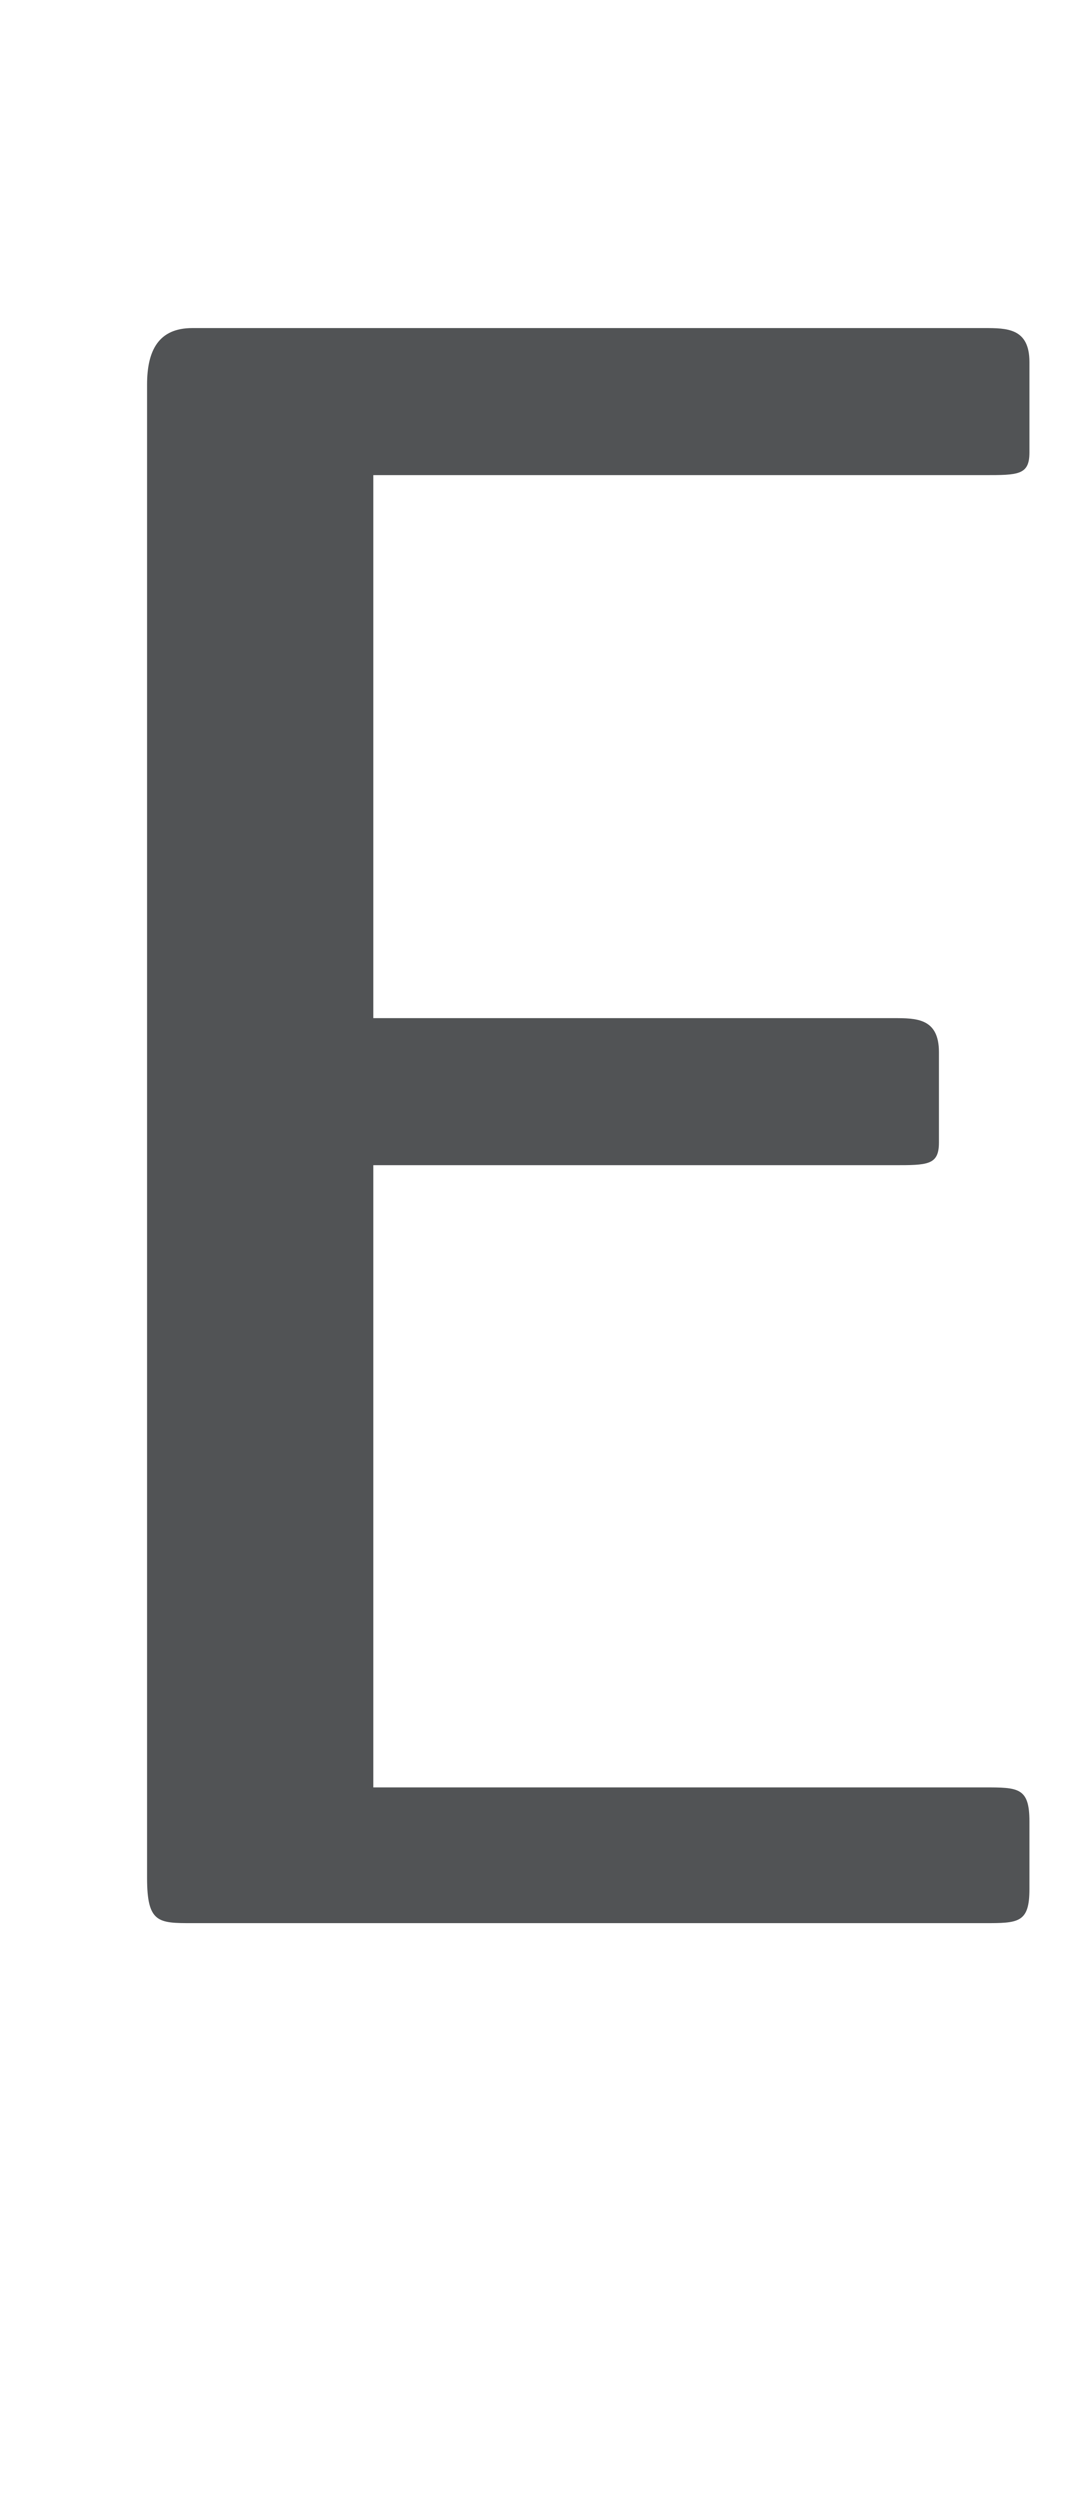 <?xml version="1.0" encoding="utf-8"?>
<!-- Generator: Adobe Illustrator 24.1.3, SVG Export Plug-In . SVG Version: 6.00 Build 0)  -->
<svg version="1.1" id="Layer_1" xmlns="http://www.w3.org/2000/svg" xmlns:xlink="http://www.w3.org/1999/xlink" x="0px" y="0px"
	 viewBox="0 0 9.6 22.1" style="enable-background:new 0 0 9.6 22.1;" xml:space="preserve">
<style type="text/css">
	.st0{enable-background:new    ;}
	.st1{fill:#515355;}
</style>
<g>
	<path d="M960.9,536.3v-0.2c0-0.3,0-0.5,0.1-0.7c0.1-0.2,0.2-0.6,0.7-1c0.3-0.3,0.6-0.4,1-0.5c0.3,0,0.6,0.1,0.7,0.3
		c0.1,0.1,0.1,0.2,0,0.3c0,0.1-0.1,0.1-0.2,0.2c-0.1,0.1-0.2,0.1-0.3,0c-0.2-0.2-0.4-0.3-0.7-0.3c-0.2,0-0.4,0.1-0.4,0.3
		c-0.1,0.2-0.2,0.6-0.2,1.3v0.4h1c0.1,0.1,0,0.3-0.1,0.4h-0.9v2.4c0,0.6,0.1,0.7,0.8,0.7v0.2h-2.1v-0.2c0.6-0.1,0.6-0.1,0.6-0.7
		v-2.5h-0.6l0-0.1l0.2-0.3H960.9z"/>
	<path d="M964.9,536.2c1.1,0,1.9,0.9,1.9,1.9c0,1.4-1.1,2-1.9,2c-1.2,0-2-0.9-2-1.9C963,536.8,964.1,536.2,964.9,536.2L964.9,536.2z
		 M964.8,536.4c-0.5,0-1,0.5-1,1.5c0,1.1,0.5,1.9,1.2,1.9c0.5,0,1-0.3,1-1.5C966,537.2,965.6,536.4,964.8,536.4L964.8,536.4z"/>
	<path d="M969.9,540v-0.2c0.5-0.1,0.6-0.1,0.6-0.7v-1.4c0-0.6-0.2-1-0.8-1c-0.3,0-0.7,0.2-0.9,0.4v2c0,0.6,0,0.6,0.6,0.7v0.2h-1.9
		v-0.2c0.6-0.1,0.6-0.1,0.6-0.7v-1.7c0-0.6-0.1-0.6-0.5-0.7v-0.2c0.4-0.1,0.9-0.2,1.3-0.3v0.7c0.2-0.1,0.4-0.3,0.6-0.4
		c0.2-0.2,0.5-0.3,0.7-0.3c0.7,0,1.1,0.5,1.1,1.3v1.6c0,0.6,0.1,0.6,0.6,0.7v0.2H969.9z"/>
	<path d="M974.1,540c-0.2,0.1-0.3,0.1-0.4,0.1c-0.6,0-0.9-0.3-0.9-1v-2.5h-0.6l0-0.1l0.2-0.3h0.4v-0.6l0.6-0.6l0.1,0v1.2h1
		c0.1,0.1,0.1,0.3-0.1,0.4h-0.9v2.2c0,0.7,0.3,0.8,0.5,0.8c0.2,0,0.4-0.1,0.5-0.1l0.1,0.2L974.1,540z"/>
	<path d="M977.2,538.3h-2l0.1-0.5h2.1L977.2,538.3z"/>
	<path d="M978.7,536.3v-0.2c0-0.3,0-0.5,0.1-0.7c0.1-0.2,0.2-0.6,0.7-1c0.3-0.3,0.6-0.4,1-0.5c0.3,0,0.6,0.1,0.7,0.3
		c0.1,0.1,0.1,0.2,0,0.3c0,0.1-0.1,0.1-0.2,0.2c-0.1,0.1-0.2,0.1-0.3,0c-0.2-0.2-0.4-0.3-0.7-0.3c-0.2,0-0.4,0.1-0.4,0.3
		c-0.1,0.2-0.2,0.6-0.2,1.3v0.4h1c0.1,0.1,0,0.3-0.1,0.4h-0.9v2.4c0,0.6,0.1,0.7,0.8,0.7v0.2h-2.1v-0.2c0.6-0.1,0.6-0.1,0.6-0.7
		v-2.5h-0.6l0-0.1l0.2-0.3H978.7z"/>
	<path d="M983.6,540.1c-0.2,0-0.4-0.1-0.4-0.2c-0.1-0.1-0.2-0.2-0.2-0.4c-0.4,0.2-0.8,0.5-1,0.5c-0.7,0-1.1-0.5-1.1-1.1
		c0-0.4,0.2-0.7,0.7-0.8c0.6-0.2,1.2-0.4,1.3-0.6v-0.2c0-0.6-0.3-0.9-0.7-0.9c-0.2,0-0.3,0.1-0.4,0.2c-0.1,0.1-0.2,0.3-0.3,0.6
		c-0.1,0.2-0.1,0.2-0.3,0.2c-0.2,0-0.4-0.2-0.4-0.4c0-0.1,0.1-0.2,0.3-0.4c0.3-0.2,0.8-0.5,1.3-0.6c0.3,0,0.5,0.1,0.7,0.2
		c0.3,0.3,0.4,0.6,0.4,1.1v1.5c0,0.4,0.2,0.5,0.3,0.5c0.1,0,0.2,0,0.3-0.1l0.1,0.2L983.6,540.1z M982.9,537.9
		c-0.2,0.1-0.5,0.3-0.7,0.3c-0.3,0.1-0.5,0.3-0.5,0.6c0,0.5,0.3,0.7,0.6,0.7c0.2,0,0.5-0.1,0.6-0.3V537.9z"/>
	<path d="M989.5,540v-0.2c0.5-0.1,0.6-0.1,0.6-0.7v-1.4c0-0.6-0.2-1-0.8-1c-0.3,0-0.6,0.2-0.9,0.4c0,0.1,0,0.2,0,0.4v1.6
		c0,0.5,0.1,0.6,0.6,0.6v0.2h-1.9v-0.2c0.5-0.1,0.6-0.1,0.6-0.7v-1.4c0-0.6-0.2-1-0.7-1c-0.3,0-0.7,0.2-0.9,0.4v2
		c0,0.6,0.1,0.6,0.5,0.7v0.2h-1.9v-0.2c0.6-0.1,0.6-0.1,0.6-0.7v-1.7c0-0.5,0-0.6-0.5-0.7v-0.2c0.4-0.1,0.9-0.2,1.3-0.3v0.7
		c0.2-0.1,0.4-0.3,0.6-0.4c0.2-0.1,0.4-0.2,0.7-0.2c0.4,0,0.8,0.3,1,0.7c0.3-0.2,0.5-0.3,0.7-0.5c0.2-0.1,0.4-0.2,0.7-0.2
		c0.7,0,1.1,0.5,1.1,1.3v1.6c0,0.6,0.1,0.6,0.6,0.7v0.2H989.5z"/>
	<path d="M991.9,540v-0.2c0.5-0.1,0.6-0.1,0.6-0.7v-1.7c0-0.5,0-0.6-0.5-0.7v-0.2c0.5-0.1,0.9-0.2,1.3-0.3v2.9
		c0,0.6,0.1,0.6,0.6,0.7v0.2H991.9z M992.3,535c0-0.3,0.2-0.5,0.5-0.5s0.5,0.2,0.5,0.5c0,0.2-0.2,0.5-0.5,0.5
		C992.6,535.4,992.3,535.2,992.3,535z"/>
	<path d="M994.1,540v-0.2c0.5-0.1,0.6-0.1,0.6-0.7v-4c0-0.6-0.1-0.6-0.6-0.7v-0.2c0.5-0.1,1-0.2,1.3-0.3v5.2c0,0.6,0.1,0.6,0.6,0.7
		v0.2H994.1z"/>
	<path d="M1000.5,536.5c-0.5,0.1-0.5,0.1-0.8,0.6c-0.2,0.4-0.5,1.2-1.1,2.5c-0.6,1.4-0.8,1.9-0.9,2.3c0,0.2-0.2,0.2-0.3,0.2
		c-0.3,0-0.5-0.2-0.5-0.4c0-0.1,0.1-0.2,0.2-0.3c0.3-0.2,0.5-0.4,0.7-0.8c0.2-0.3,0.2-0.5,0.3-0.6c0.1-0.1,0-0.2,0-0.4
		c-0.4-1-0.8-2.1-1-2.6c-0.2-0.4-0.3-0.6-0.8-0.6v-0.2h1.8l0,0.2c-0.4,0.1-0.5,0.1-0.3,0.5l0.8,2.1c0.2-0.5,0.6-1.6,0.8-2.1
		c0.1-0.3,0-0.4-0.4-0.5v-0.2h1.6V536.5z"/>
	<path d="M1001.3,536.5c0.3,0,0.5,0.2,0.5,0.5c0,0.3-0.2,0.5-0.5,0.5c-0.3,0-0.5-0.2-0.5-0.5C1000.8,536.7,1001,536.5,1001.3,536.5
		L1001.3,536.5z M1001.3,540.1c-0.3,0-0.5-0.2-0.5-0.5c0-0.3,0.2-0.5,0.5-0.5s0.5,0.2,0.5,0.5
		C1001.8,539.9,1001.6,540.1,1001.3,540.1L1001.3,540.1z"/>
	<path d="M1005.8,534c0,0.2-0.2,1.4-0.2,2l-0.3,0.1c-0.1-0.8-0.2-1.7-0.3-1.9L1005.8,534L1005.8,534z"/>
	<path d="M1009.1,534.4c1.1,0,2,0.2,2.5,0.7c0.4,0.4,0.8,1,0.8,1.8c0,1-0.4,1.8-1.1,2.3c-0.7,0.5-1.6,0.7-2.7,0.7h-2.2v-0.2
		c0.8-0.1,0.8-0.1,0.8-0.8v-3.4c0-0.7-0.1-0.8-0.8-0.8v-0.3H1009.1z M1008.1,538.8c0,0.7,0.3,0.8,0.9,0.8c1.6,0,2.4-1.2,2.4-2.5
		c0-0.9-0.3-1.6-1-2c-0.4-0.3-0.9-0.4-1.6-0.4c-0.4,0-0.6,0.1-0.7,0.1c-0.1,0.1-0.1,0.2-0.1,0.5V538.8z"/>
	<path d="M1013.1,540v-0.2c0.7-0.1,0.8-0.1,0.8-0.8v-3.4c0-0.7-0.1-0.8-0.8-0.8v-0.3h2.4v0.3c-0.7,0-0.8,0.1-0.8,0.8v3.4
		c0,0.7,0.1,0.8,0.8,0.8v0.2H1013.1z"/>
	<path d="M1022.3,534.7c-0.5,0-0.7,0.1-0.7,0.5c0,0.3-0.1,0.7-0.1,1.5v3.4h-0.3l-3.8-4.5h0l0,2.1c0,0.8,0,1.2,0.1,1.4
		c0,0.4,0.2,0.6,0.8,0.6v0.2h-2.1v-0.2c0.5,0,0.7-0.1,0.8-0.6c0-0.3,0.1-0.7,0.1-1.5v-1.8c0-0.6,0-0.7-0.2-0.9
		c-0.2-0.2-0.4-0.3-0.8-0.3v-0.3h1.3l3.7,4.2h0v-2c0-0.8,0-1.2-0.1-1.4c0-0.4-0.2-0.5-0.9-0.5v-0.3h2.1V534.7z"/>
	<path d="M1031.3,534.7c-0.5,0-0.7,0.1-0.7,0.5c0,0.3-0.1,0.7-0.1,1.5v3.4h-0.3l-3.8-4.5h0l0,2.1c0,0.8,0,1.2,0.1,1.4
		c0,0.4,0.2,0.6,0.8,0.6v0.2h-2.1v-0.2c0.5,0,0.7-0.1,0.8-0.6c0-0.3,0.1-0.7,0.1-1.5v-1.8c0-0.6,0-0.7-0.2-0.9
		c-0.2-0.2-0.4-0.3-0.8-0.3v-0.3h1.3l3.7,4.2h0v-2c0-0.8,0-1.2-0.1-1.4c0-0.4-0.2-0.5-0.9-0.5v-0.3h2.1V534.7z"/>
	<path d="M1035,539.2c-0.6,0.7-1.2,0.9-1.5,0.9c-1.1,0-1.7-0.9-1.7-1.8c0-0.6,0.2-1.1,0.6-1.5c0.4-0.4,0.8-0.7,1.3-0.7h0
		c0.7,0,1.3,0.6,1.3,1.3c0,0.2,0,0.2-0.2,0.3c-0.2,0-1.2,0.1-2.3,0.1c0,1.1,0.7,1.6,1.3,1.6c0.4,0,0.7-0.1,1-0.4L1035,539.2z
		 M1033.5,536.5c-0.4,0-0.8,0.3-0.9,1c0.5,0,0.9,0,1.4,0c0.2,0,0.2-0.1,0.2-0.2C1034.2,536.9,1033.9,536.5,1033.5,536.5
		L1033.5,536.5z"/>
	<path d="M1037.5,540v-0.2c0.4-0.1,0.4-0.1,0.3-0.4l-0.6-1c-0.2,0.3-0.4,0.6-0.5,0.9c-0.2,0.3-0.1,0.4,0.3,0.4v0.2h-1.6v-0.2
		c0.5-0.1,0.6-0.1,1-0.6c0.3-0.3,0.5-0.6,0.7-1l-0.8-1.2c-0.3-0.4-0.4-0.5-0.9-0.6v-0.2h1.8v0.2c-0.4,0.1-0.4,0.1-0.2,0.4l0.5,0.8
		c0.2-0.3,0.4-0.5,0.5-0.8c0.2-0.3,0.1-0.3-0.3-0.4v-0.2h1.6v0.2c-0.5,0.1-0.6,0.1-1,0.5c-0.2,0.2-0.4,0.5-0.7,0.9l0.9,1.3
		c0.3,0.5,0.4,0.6,0.9,0.6v0.2H1037.5z"/>
	<path d="M1041.4,540c-0.2,0.1-0.3,0.1-0.4,0.1c-0.6,0-0.9-0.3-0.9-1v-2.5h-0.6l0-0.1l0.2-0.3h0.4v-0.6l0.6-0.6l0.1,0v1.2h1
		c0.1,0.1,0.1,0.3-0.1,0.4h-0.9v2.2c0,0.7,0.3,0.8,0.5,0.8c0.2,0,0.4-0.1,0.5-0.1l0.1,0.2L1041.4,540z"/>
	<path d="M1048.2,540v-0.2c0.5-0.1,0.6-0.2,0.5-0.5c-0.1-0.3-0.3-0.8-0.5-1.3h-1.9c-0.1,0.4-0.3,0.7-0.4,1.1
		c-0.2,0.5-0.1,0.6,0.5,0.7v0.2h-1.9v-0.2c0.6-0.1,0.7-0.1,1-0.9l1.8-4.5l0.3-0.1c0.6,1.5,1.1,3,1.7,4.5c0.3,0.8,0.4,0.8,1,0.9v0.2
		H1048.2z M1047.4,535.5L1047.4,535.5c-0.3,0.7-0.6,1.4-0.8,2.1h1.6L1047.4,535.5z"/>
	<path d="M1052.2,537.1c0.3-0.5,0.6-0.9,1-0.9c0.3,0,0.5,0.2,0.5,0.4c0,0.2-0.1,0.4-0.3,0.5c-0.1,0-0.2,0-0.2,0
		c-0.1-0.1-0.2-0.2-0.4-0.2c-0.2,0-0.5,0.3-0.7,0.7v1.5c0,0.6,0,0.6,0.7,0.7v0.2h-2.1v-0.2c0.5-0.1,0.6-0.1,0.6-0.7v-1.8
		c0-0.5,0-0.6-0.5-0.7v-0.2c0.4-0.1,0.8-0.2,1.3-0.4L1052.2,537.1L1052.2,537.1z"/>
	<path d="M1056.9,540.1c-0.2,0-0.4-0.1-0.4-0.2c-0.1-0.1-0.2-0.2-0.2-0.4c-0.4,0.2-0.8,0.5-1,0.5c-0.7,0-1.1-0.5-1.1-1.1
		c0-0.4,0.2-0.7,0.7-0.8c0.6-0.2,1.2-0.4,1.3-0.6v-0.2c0-0.6-0.3-0.9-0.7-0.9c-0.2,0-0.3,0.1-0.4,0.2c-0.1,0.1-0.2,0.3-0.3,0.6
		c-0.1,0.2-0.1,0.2-0.3,0.2c-0.2,0-0.4-0.2-0.4-0.4c0-0.1,0.1-0.2,0.3-0.4c0.3-0.2,0.8-0.5,1.3-0.6c0.3,0,0.5,0.1,0.7,0.2
		c0.3,0.3,0.4,0.6,0.4,1.1v1.5c0,0.4,0.2,0.5,0.3,0.5c0.1,0,0.2,0,0.3-0.1l0.1,0.2L1056.9,540.1z M1056.3,537.9
		c-0.2,0.1-0.5,0.3-0.7,0.3c-0.3,0.1-0.5,0.3-0.5,0.6c0,0.5,0.3,0.7,0.6,0.7c0.2,0,0.5-0.1,0.6-0.3V537.9z"/>
	<path d="M1059.8,536.3c0.2-0.1,0.3-0.1,0.4-0.1c1,0,1.8,0.8,1.8,1.8c0,1.2-1,2.1-2.2,2.1c-0.4,0-0.8-0.1-1.3-0.3v-4.7
		c0-0.5,0-0.6-0.6-0.7v-0.2c0.4-0.1,1-0.2,1.3-0.3v2.6L1059.8,536.3z M1059.1,539c0,0.1,0,0.2,0.1,0.3c0.1,0.2,0.3,0.5,0.8,0.5
		c0.7,0,1.1-0.6,1.1-1.6c0-1-0.6-1.5-1.3-1.5c-0.2,0-0.5,0.1-0.6,0.1V539z"/>
	<path d="M1062.5,540v-0.2c0.5-0.1,0.6-0.1,0.6-0.7v-1.7c0-0.5,0-0.6-0.5-0.7v-0.2c0.5-0.1,0.9-0.2,1.3-0.3v2.9
		c0,0.6,0.1,0.6,0.6,0.7v0.2H1062.5z M1063,535c0-0.3,0.2-0.5,0.5-0.5s0.5,0.2,0.5,0.5c0,0.2-0.2,0.5-0.5,0.5
		C1063.2,535.4,1063,535.2,1063,535z"/>
	<path d="M1068.3,539.2c-0.4,0.5-1,0.9-1.5,0.9c-1.1,0-1.8-0.9-1.8-1.8c0-0.7,0.3-1.2,0.9-1.7c0.5-0.4,1-0.5,1.3-0.5h0
		c0.4,0,0.6,0.1,0.8,0.2c0.1,0.1,0.1,0.2,0.1,0.3c0,0.2-0.2,0.4-0.3,0.4c-0.1,0-0.1,0-0.2-0.1c-0.3-0.3-0.6-0.4-0.9-0.4
		c-0.5,0-1,0.4-1,1.3c0,1.2,0.9,1.6,1.3,1.6c0.4,0,0.7-0.1,1-0.5L1068.3,539.2z"/>
	<path d="M1069.5,534c0,0.2-0.2,1.4-0.2,2l-0.3,0.1c-0.1-0.8-0.2-1.7-0.3-1.9L1069.5,534L1069.5,534z"/>
	<path d="M1070.7,538.8c0.3,0,0.8,0.4,0.8,1c0,0.7-0.6,1.1-1.2,1.2l-0.1-0.3c0.4-0.2,0.7-0.4,0.7-0.7c0-0.3-0.2-0.5-0.6-0.6
		c0,0-0.1-0.1-0.1-0.2C1070.3,539,1070.5,538.8,1070.7,538.8L1070.7,538.8z M1070.9,536.5c0.3,0,0.5,0.2,0.5,0.5
		c0,0.3-0.2,0.5-0.5,0.5s-0.5-0.2-0.5-0.5C1070.4,536.7,1070.6,536.5,1070.9,536.5L1070.9,536.5z"/>
</g>
<g>
	<path d="M960.9,536.3v-0.2c0-0.3,0-0.5,0.1-0.7c0.1-0.2,0.2-0.6,0.7-1c0.3-0.3,0.6-0.4,1-0.5c0.3,0,0.6,0.1,0.7,0.3
		c0.1,0.1,0.1,0.2,0,0.3c0,0.1-0.1,0.1-0.2,0.2c-0.1,0.1-0.2,0.1-0.3,0c-0.2-0.2-0.4-0.3-0.7-0.3c-0.2,0-0.4,0.1-0.4,0.3
		c-0.1,0.2-0.2,0.6-0.2,1.3v0.4h1c0.1,0.1,0,0.3-0.1,0.4h-0.9v2.4c0,0.6,0.1,0.7,0.8,0.7v0.2h-2.1v-0.2c0.6-0.1,0.6-0.1,0.6-0.7
		v-2.5h-0.6l0-0.1l0.2-0.3H960.9z"/>
	<path d="M964.9,536.2c1.1,0,1.9,0.9,1.9,1.9c0,1.4-1.1,2-1.9,2c-1.2,0-2-0.9-2-1.9C963,536.8,964.1,536.2,964.9,536.2L964.9,536.2z
		 M964.8,536.4c-0.5,0-1,0.5-1,1.5c0,1.1,0.5,1.9,1.2,1.9c0.5,0,1-0.3,1-1.5C966,537.2,965.6,536.4,964.8,536.4L964.8,536.4z"/>
	<path d="M969.9,540v-0.2c0.5-0.1,0.6-0.1,0.6-0.7v-1.4c0-0.6-0.2-1-0.8-1c-0.3,0-0.7,0.2-0.9,0.4v2c0,0.6,0,0.6,0.6,0.7v0.2h-1.9
		v-0.2c0.6-0.1,0.6-0.1,0.6-0.7v-1.7c0-0.6-0.1-0.6-0.5-0.7v-0.2c0.4-0.1,0.9-0.2,1.3-0.3v0.7c0.2-0.1,0.4-0.3,0.6-0.4
		c0.2-0.2,0.5-0.3,0.7-0.3c0.7,0,1.1,0.5,1.1,1.3v1.6c0,0.6,0.1,0.6,0.6,0.7v0.2H969.9z"/>
	<path d="M974.1,540c-0.2,0.1-0.3,0.1-0.4,0.1c-0.6,0-0.9-0.3-0.9-1v-2.5h-0.6l0-0.1l0.2-0.3h0.4v-0.6l0.6-0.6l0.1,0v1.2h1
		c0.1,0.1,0.1,0.3-0.1,0.4h-0.9v2.2c0,0.7,0.3,0.8,0.5,0.8c0.2,0,0.4-0.1,0.5-0.1l0.1,0.2L974.1,540z"/>
	<path d="M977.2,538.3h-2l0.1-0.5h2.1L977.2,538.3z"/>
	<path d="M978.7,536.3v-0.2c0-0.3,0-0.5,0.1-0.7c0.1-0.2,0.2-0.6,0.7-1c0.3-0.3,0.6-0.4,1-0.5c0.3,0,0.6,0.1,0.7,0.3
		c0.1,0.1,0.1,0.2,0,0.3c0,0.1-0.1,0.1-0.2,0.2c-0.1,0.1-0.2,0.1-0.3,0c-0.2-0.2-0.4-0.3-0.7-0.3c-0.2,0-0.4,0.1-0.4,0.3
		c-0.1,0.2-0.2,0.6-0.2,1.3v0.4h1c0.1,0.1,0,0.3-0.1,0.4h-0.9v2.4c0,0.6,0.1,0.7,0.8,0.7v0.2h-2.1v-0.2c0.6-0.1,0.6-0.1,0.6-0.7
		v-2.5h-0.6l0-0.1l0.2-0.3H978.7z"/>
	<path d="M983.6,540.1c-0.2,0-0.4-0.1-0.4-0.2c-0.1-0.1-0.2-0.2-0.2-0.4c-0.4,0.2-0.8,0.5-1,0.5c-0.7,0-1.1-0.5-1.1-1.1
		c0-0.4,0.2-0.7,0.7-0.8c0.6-0.2,1.2-0.4,1.3-0.6v-0.2c0-0.6-0.3-0.9-0.7-0.9c-0.2,0-0.3,0.1-0.4,0.2c-0.1,0.1-0.2,0.3-0.3,0.6
		c-0.1,0.2-0.1,0.2-0.3,0.2c-0.2,0-0.4-0.2-0.4-0.4c0-0.1,0.1-0.2,0.3-0.4c0.3-0.2,0.8-0.5,1.3-0.6c0.3,0,0.5,0.1,0.7,0.2
		c0.3,0.3,0.4,0.6,0.4,1.1v1.5c0,0.4,0.2,0.5,0.3,0.5c0.1,0,0.2,0,0.3-0.1l0.1,0.2L983.6,540.1z M982.9,537.9
		c-0.2,0.1-0.5,0.3-0.7,0.3c-0.3,0.1-0.5,0.3-0.5,0.6c0,0.5,0.3,0.7,0.6,0.7c0.2,0,0.5-0.1,0.6-0.3V537.9z"/>
	<path d="M989.5,540v-0.2c0.5-0.1,0.6-0.1,0.6-0.7v-1.4c0-0.6-0.2-1-0.8-1c-0.3,0-0.6,0.2-0.9,0.4c0,0.1,0,0.2,0,0.4v1.6
		c0,0.5,0.1,0.6,0.6,0.6v0.2h-1.9v-0.2c0.5-0.1,0.6-0.1,0.6-0.7v-1.4c0-0.6-0.2-1-0.7-1c-0.3,0-0.7,0.2-0.9,0.4v2
		c0,0.6,0.1,0.6,0.5,0.7v0.2h-1.9v-0.2c0.6-0.1,0.6-0.1,0.6-0.7v-1.7c0-0.5,0-0.6-0.5-0.7v-0.2c0.4-0.1,0.9-0.2,1.3-0.3v0.7
		c0.2-0.1,0.4-0.3,0.6-0.4c0.2-0.1,0.4-0.2,0.7-0.2c0.4,0,0.8,0.3,1,0.7c0.3-0.2,0.5-0.3,0.7-0.5c0.2-0.1,0.4-0.2,0.7-0.2
		c0.7,0,1.1,0.5,1.1,1.3v1.6c0,0.6,0.1,0.6,0.6,0.7v0.2H989.5z"/>
	<path d="M991.9,540v-0.2c0.5-0.1,0.6-0.1,0.6-0.7v-1.7c0-0.5,0-0.6-0.5-0.7v-0.2c0.5-0.1,0.9-0.2,1.3-0.3v2.9
		c0,0.6,0.1,0.6,0.6,0.7v0.2H991.9z M992.3,535c0-0.3,0.2-0.5,0.5-0.5s0.5,0.2,0.5,0.5c0,0.2-0.2,0.5-0.5,0.5
		C992.6,535.4,992.3,535.2,992.3,535z"/>
	<path d="M994.1,540v-0.2c0.5-0.1,0.6-0.1,0.6-0.7v-4c0-0.6-0.1-0.6-0.6-0.7v-0.2c0.5-0.1,1-0.2,1.3-0.3v5.2c0,0.6,0.1,0.6,0.6,0.7
		v0.2H994.1z"/>
	<path d="M1000.5,536.5c-0.5,0.1-0.5,0.1-0.8,0.6c-0.2,0.4-0.5,1.2-1.1,2.5c-0.6,1.4-0.8,1.9-0.9,2.3c0,0.2-0.2,0.2-0.3,0.2
		c-0.3,0-0.5-0.2-0.5-0.4c0-0.1,0.1-0.2,0.2-0.3c0.3-0.2,0.5-0.4,0.7-0.8c0.2-0.3,0.2-0.5,0.3-0.6c0.1-0.1,0-0.2,0-0.4
		c-0.4-1-0.8-2.1-1-2.6c-0.2-0.4-0.3-0.6-0.8-0.6v-0.2h1.8l0,0.2c-0.4,0.1-0.5,0.1-0.3,0.5l0.8,2.1c0.2-0.5,0.6-1.6,0.8-2.1
		c0.1-0.3,0-0.4-0.4-0.5v-0.2h1.6V536.5z"/>
	<path d="M1001.3,536.5c0.3,0,0.5,0.2,0.5,0.5c0,0.3-0.2,0.5-0.5,0.5c-0.3,0-0.5-0.2-0.5-0.5C1000.8,536.7,1001,536.5,1001.3,536.5
		L1001.3,536.5z M1001.3,540.1c-0.3,0-0.5-0.2-0.5-0.5c0-0.3,0.2-0.5,0.5-0.5s0.5,0.2,0.5,0.5
		C1001.8,539.9,1001.6,540.1,1001.3,540.1L1001.3,540.1z"/>
	<path d="M1005.8,534c0,0.2-0.2,1.4-0.2,2l-0.3,0.1c-0.1-0.8-0.2-1.7-0.3-1.9L1005.8,534L1005.8,534z"/>
	<path d="M1009.1,534.4c1.1,0,2,0.2,2.5,0.7c0.4,0.4,0.8,1,0.8,1.8c0,1-0.4,1.8-1.1,2.3c-0.7,0.5-1.6,0.7-2.7,0.7h-2.2v-0.2
		c0.8-0.1,0.8-0.1,0.8-0.8v-3.4c0-0.7-0.1-0.8-0.8-0.8v-0.3H1009.1z M1008.1,538.8c0,0.7,0.3,0.8,0.9,0.8c1.6,0,2.4-1.2,2.4-2.5
		c0-0.9-0.3-1.6-1-2c-0.4-0.3-0.9-0.4-1.6-0.4c-0.4,0-0.6,0.1-0.7,0.1c-0.1,0.1-0.1,0.2-0.1,0.5V538.8z"/>
	<path d="M1013.1,540v-0.2c0.7-0.1,0.8-0.1,0.8-0.8v-3.4c0-0.7-0.1-0.8-0.8-0.8v-0.3h2.4v0.3c-0.7,0-0.8,0.1-0.8,0.8v3.4
		c0,0.7,0.1,0.8,0.8,0.8v0.2H1013.1z"/>
	<path d="M1022.3,534.7c-0.5,0-0.7,0.1-0.7,0.5c0,0.3-0.1,0.7-0.1,1.5v3.4h-0.3l-3.8-4.5h0l0,2.1c0,0.8,0,1.2,0.1,1.4
		c0,0.4,0.2,0.6,0.8,0.6v0.2h-2.1v-0.2c0.5,0,0.7-0.1,0.8-0.6c0-0.3,0.1-0.7,0.1-1.5v-1.8c0-0.6,0-0.7-0.2-0.9
		c-0.2-0.2-0.4-0.3-0.8-0.3v-0.3h1.3l3.7,4.2h0v-2c0-0.8,0-1.2-0.1-1.4c0-0.4-0.2-0.5-0.9-0.5v-0.3h2.1V534.7z"/>
	<path d="M1031.3,534.7c-0.5,0-0.7,0.1-0.7,0.5c0,0.3-0.1,0.7-0.1,1.5v3.4h-0.3l-3.8-4.5h0l0,2.1c0,0.8,0,1.2,0.1,1.4
		c0,0.4,0.2,0.6,0.8,0.6v0.2h-2.1v-0.2c0.5,0,0.7-0.1,0.8-0.6c0-0.3,0.1-0.7,0.1-1.5v-1.8c0-0.6,0-0.7-0.2-0.9
		c-0.2-0.2-0.4-0.3-0.8-0.3v-0.3h1.3l3.7,4.2h0v-2c0-0.8,0-1.2-0.1-1.4c0-0.4-0.2-0.5-0.9-0.5v-0.3h2.1V534.7z"/>
	<path d="M1035,539.2c-0.6,0.7-1.2,0.9-1.5,0.9c-1.1,0-1.7-0.9-1.7-1.8c0-0.6,0.2-1.1,0.6-1.5c0.4-0.4,0.8-0.7,1.3-0.7h0
		c0.7,0,1.3,0.6,1.3,1.3c0,0.2,0,0.2-0.2,0.3c-0.2,0-1.2,0.1-2.3,0.1c0,1.1,0.7,1.6,1.3,1.6c0.4,0,0.7-0.1,1-0.4L1035,539.2z
		 M1033.5,536.5c-0.4,0-0.8,0.3-0.9,1c0.5,0,0.9,0,1.4,0c0.2,0,0.2-0.1,0.2-0.2C1034.2,536.9,1033.9,536.5,1033.5,536.5
		L1033.5,536.5z"/>
	<path d="M1037.5,540v-0.2c0.4-0.1,0.4-0.1,0.3-0.4l-0.6-1c-0.2,0.3-0.4,0.6-0.5,0.9c-0.2,0.3-0.1,0.4,0.3,0.4v0.2h-1.6v-0.2
		c0.5-0.1,0.6-0.1,1-0.6c0.3-0.3,0.5-0.6,0.7-1l-0.8-1.2c-0.3-0.4-0.4-0.5-0.9-0.6v-0.2h1.8v0.2c-0.4,0.1-0.4,0.1-0.2,0.4l0.5,0.8
		c0.2-0.3,0.4-0.5,0.5-0.8c0.2-0.3,0.1-0.3-0.3-0.4v-0.2h1.6v0.2c-0.5,0.1-0.6,0.1-1,0.5c-0.2,0.2-0.4,0.5-0.7,0.9l0.9,1.3
		c0.3,0.5,0.4,0.6,0.9,0.6v0.2H1037.5z"/>
	<path d="M1041.4,540c-0.2,0.1-0.3,0.1-0.4,0.1c-0.6,0-0.9-0.3-0.9-1v-2.5h-0.6l0-0.1l0.2-0.3h0.4v-0.6l0.6-0.6l0.1,0v1.2h1
		c0.1,0.1,0.1,0.3-0.1,0.4h-0.9v2.2c0,0.7,0.3,0.8,0.5,0.8c0.2,0,0.4-0.1,0.5-0.1l0.1,0.2L1041.4,540z"/>
	<path d="M1048.2,540v-0.2c0.5-0.1,0.6-0.2,0.5-0.5c-0.1-0.3-0.3-0.8-0.5-1.3h-1.9c-0.1,0.4-0.3,0.7-0.4,1.1
		c-0.2,0.5-0.1,0.6,0.5,0.7v0.2h-1.9v-0.2c0.6-0.1,0.7-0.1,1-0.9l1.8-4.5l0.3-0.1c0.6,1.5,1.1,3,1.7,4.5c0.3,0.8,0.4,0.8,1,0.9v0.2
		H1048.2z M1047.4,535.5L1047.4,535.5c-0.3,0.7-0.6,1.4-0.8,2.1h1.6L1047.4,535.5z"/>
	<path d="M1052.2,537.1c0.3-0.5,0.6-0.9,1-0.9c0.3,0,0.5,0.2,0.5,0.4c0,0.2-0.1,0.4-0.3,0.5c-0.1,0-0.2,0-0.2,0
		c-0.1-0.1-0.2-0.2-0.4-0.2c-0.2,0-0.5,0.3-0.7,0.7v1.5c0,0.6,0,0.6,0.7,0.7v0.2h-2.1v-0.2c0.5-0.1,0.6-0.1,0.6-0.7v-1.8
		c0-0.5,0-0.6-0.5-0.7v-0.2c0.4-0.1,0.8-0.2,1.3-0.4L1052.2,537.1L1052.2,537.1z"/>
	<path d="M1056.9,540.1c-0.2,0-0.4-0.1-0.4-0.2c-0.1-0.1-0.2-0.2-0.2-0.4c-0.4,0.2-0.8,0.5-1,0.5c-0.7,0-1.1-0.5-1.1-1.1
		c0-0.4,0.2-0.7,0.7-0.8c0.6-0.2,1.2-0.4,1.3-0.6v-0.2c0-0.6-0.3-0.9-0.7-0.9c-0.2,0-0.3,0.1-0.4,0.2c-0.1,0.1-0.2,0.3-0.3,0.6
		c-0.1,0.2-0.1,0.2-0.3,0.2c-0.2,0-0.4-0.2-0.4-0.4c0-0.1,0.1-0.2,0.3-0.4c0.3-0.2,0.8-0.5,1.3-0.6c0.3,0,0.5,0.1,0.7,0.2
		c0.3,0.3,0.4,0.6,0.4,1.1v1.5c0,0.4,0.2,0.5,0.3,0.5c0.1,0,0.2,0,0.3-0.1l0.1,0.2L1056.9,540.1z M1056.3,537.9
		c-0.2,0.1-0.5,0.3-0.7,0.3c-0.3,0.1-0.5,0.3-0.5,0.6c0,0.5,0.3,0.7,0.6,0.7c0.2,0,0.5-0.1,0.6-0.3V537.9z"/>
	<path d="M1059.8,536.3c0.2-0.1,0.3-0.1,0.4-0.1c1,0,1.8,0.8,1.8,1.8c0,1.2-1,2.1-2.2,2.1c-0.4,0-0.8-0.1-1.3-0.3v-4.7
		c0-0.5,0-0.6-0.6-0.7v-0.2c0.4-0.1,1-0.2,1.3-0.3v2.6L1059.8,536.3z M1059.1,539c0,0.1,0,0.2,0.1,0.3c0.1,0.2,0.3,0.5,0.8,0.5
		c0.7,0,1.1-0.6,1.1-1.6c0-1-0.6-1.5-1.3-1.5c-0.2,0-0.5,0.1-0.6,0.1V539z"/>
	<path d="M1062.5,540v-0.2c0.5-0.1,0.6-0.1,0.6-0.7v-1.7c0-0.5,0-0.6-0.5-0.7v-0.2c0.5-0.1,0.9-0.2,1.3-0.3v2.9
		c0,0.6,0.1,0.6,0.6,0.7v0.2H1062.5z M1063,535c0-0.3,0.2-0.5,0.5-0.5s0.5,0.2,0.5,0.5c0,0.2-0.2,0.5-0.5,0.5
		C1063.2,535.4,1063,535.2,1063,535z"/>
	<path d="M1068.3,539.2c-0.4,0.5-1,0.9-1.5,0.9c-1.1,0-1.8-0.9-1.8-1.8c0-0.7,0.3-1.2,0.9-1.7c0.5-0.4,1-0.5,1.3-0.5h0
		c0.4,0,0.6,0.1,0.8,0.2c0.1,0.1,0.1,0.2,0.1,0.3c0,0.2-0.2,0.4-0.3,0.4c-0.1,0-0.1,0-0.2-0.1c-0.3-0.3-0.6-0.4-0.9-0.4
		c-0.5,0-1,0.4-1,1.3c0,1.2,0.9,1.6,1.3,1.6c0.4,0,0.7-0.1,1-0.5L1068.3,539.2z"/>
	<path d="M1069.5,534c0,0.2-0.2,1.4-0.2,2l-0.3,0.1c-0.1-0.8-0.2-1.7-0.3-1.9L1069.5,534L1069.5,534z"/>
	<path d="M1070.7,538.8c0.3,0,0.8,0.4,0.8,1c0,0.7-0.6,1.1-1.2,1.2l-0.1-0.3c0.4-0.2,0.7-0.4,0.7-0.7c0-0.3-0.2-0.5-0.6-0.6
		c0,0-0.1-0.1-0.1-0.2C1070.3,539,1070.5,538.8,1070.7,538.8L1070.7,538.8z M1070.9,536.5c0.3,0,0.5,0.2,0.5,0.5
		c0,0.3-0.2,0.5-0.5,0.5s-0.5-0.2-0.5-0.5C1070.4,536.7,1070.6,536.5,1070.9,536.5L1070.9,536.5z"/>
</g>
<g class="st0">
	<path class="st1" d="M3.3,10.3v5.5h5.4c0.3,0,0.4,0,0.4,0.3v0.6c0,0.3-0.1,0.3-0.4,0.3h-7c-0.3,0-0.4,0-0.4-0.4V3.4
		c0-0.3,0.1-0.5,0.4-0.5h7c0.2,0,0.4,0,0.4,0.3c0,0.3,0,0.7,0,0.8c0,0.2-0.1,0.2-0.4,0.2H3.3V9h4.6c0.2,0,0.4,0,0.4,0.3
		c0,0.3,0,0.7,0,0.8c0,0.2-0.1,0.2-0.4,0.2H3.3z"/>
</g>
</svg>
